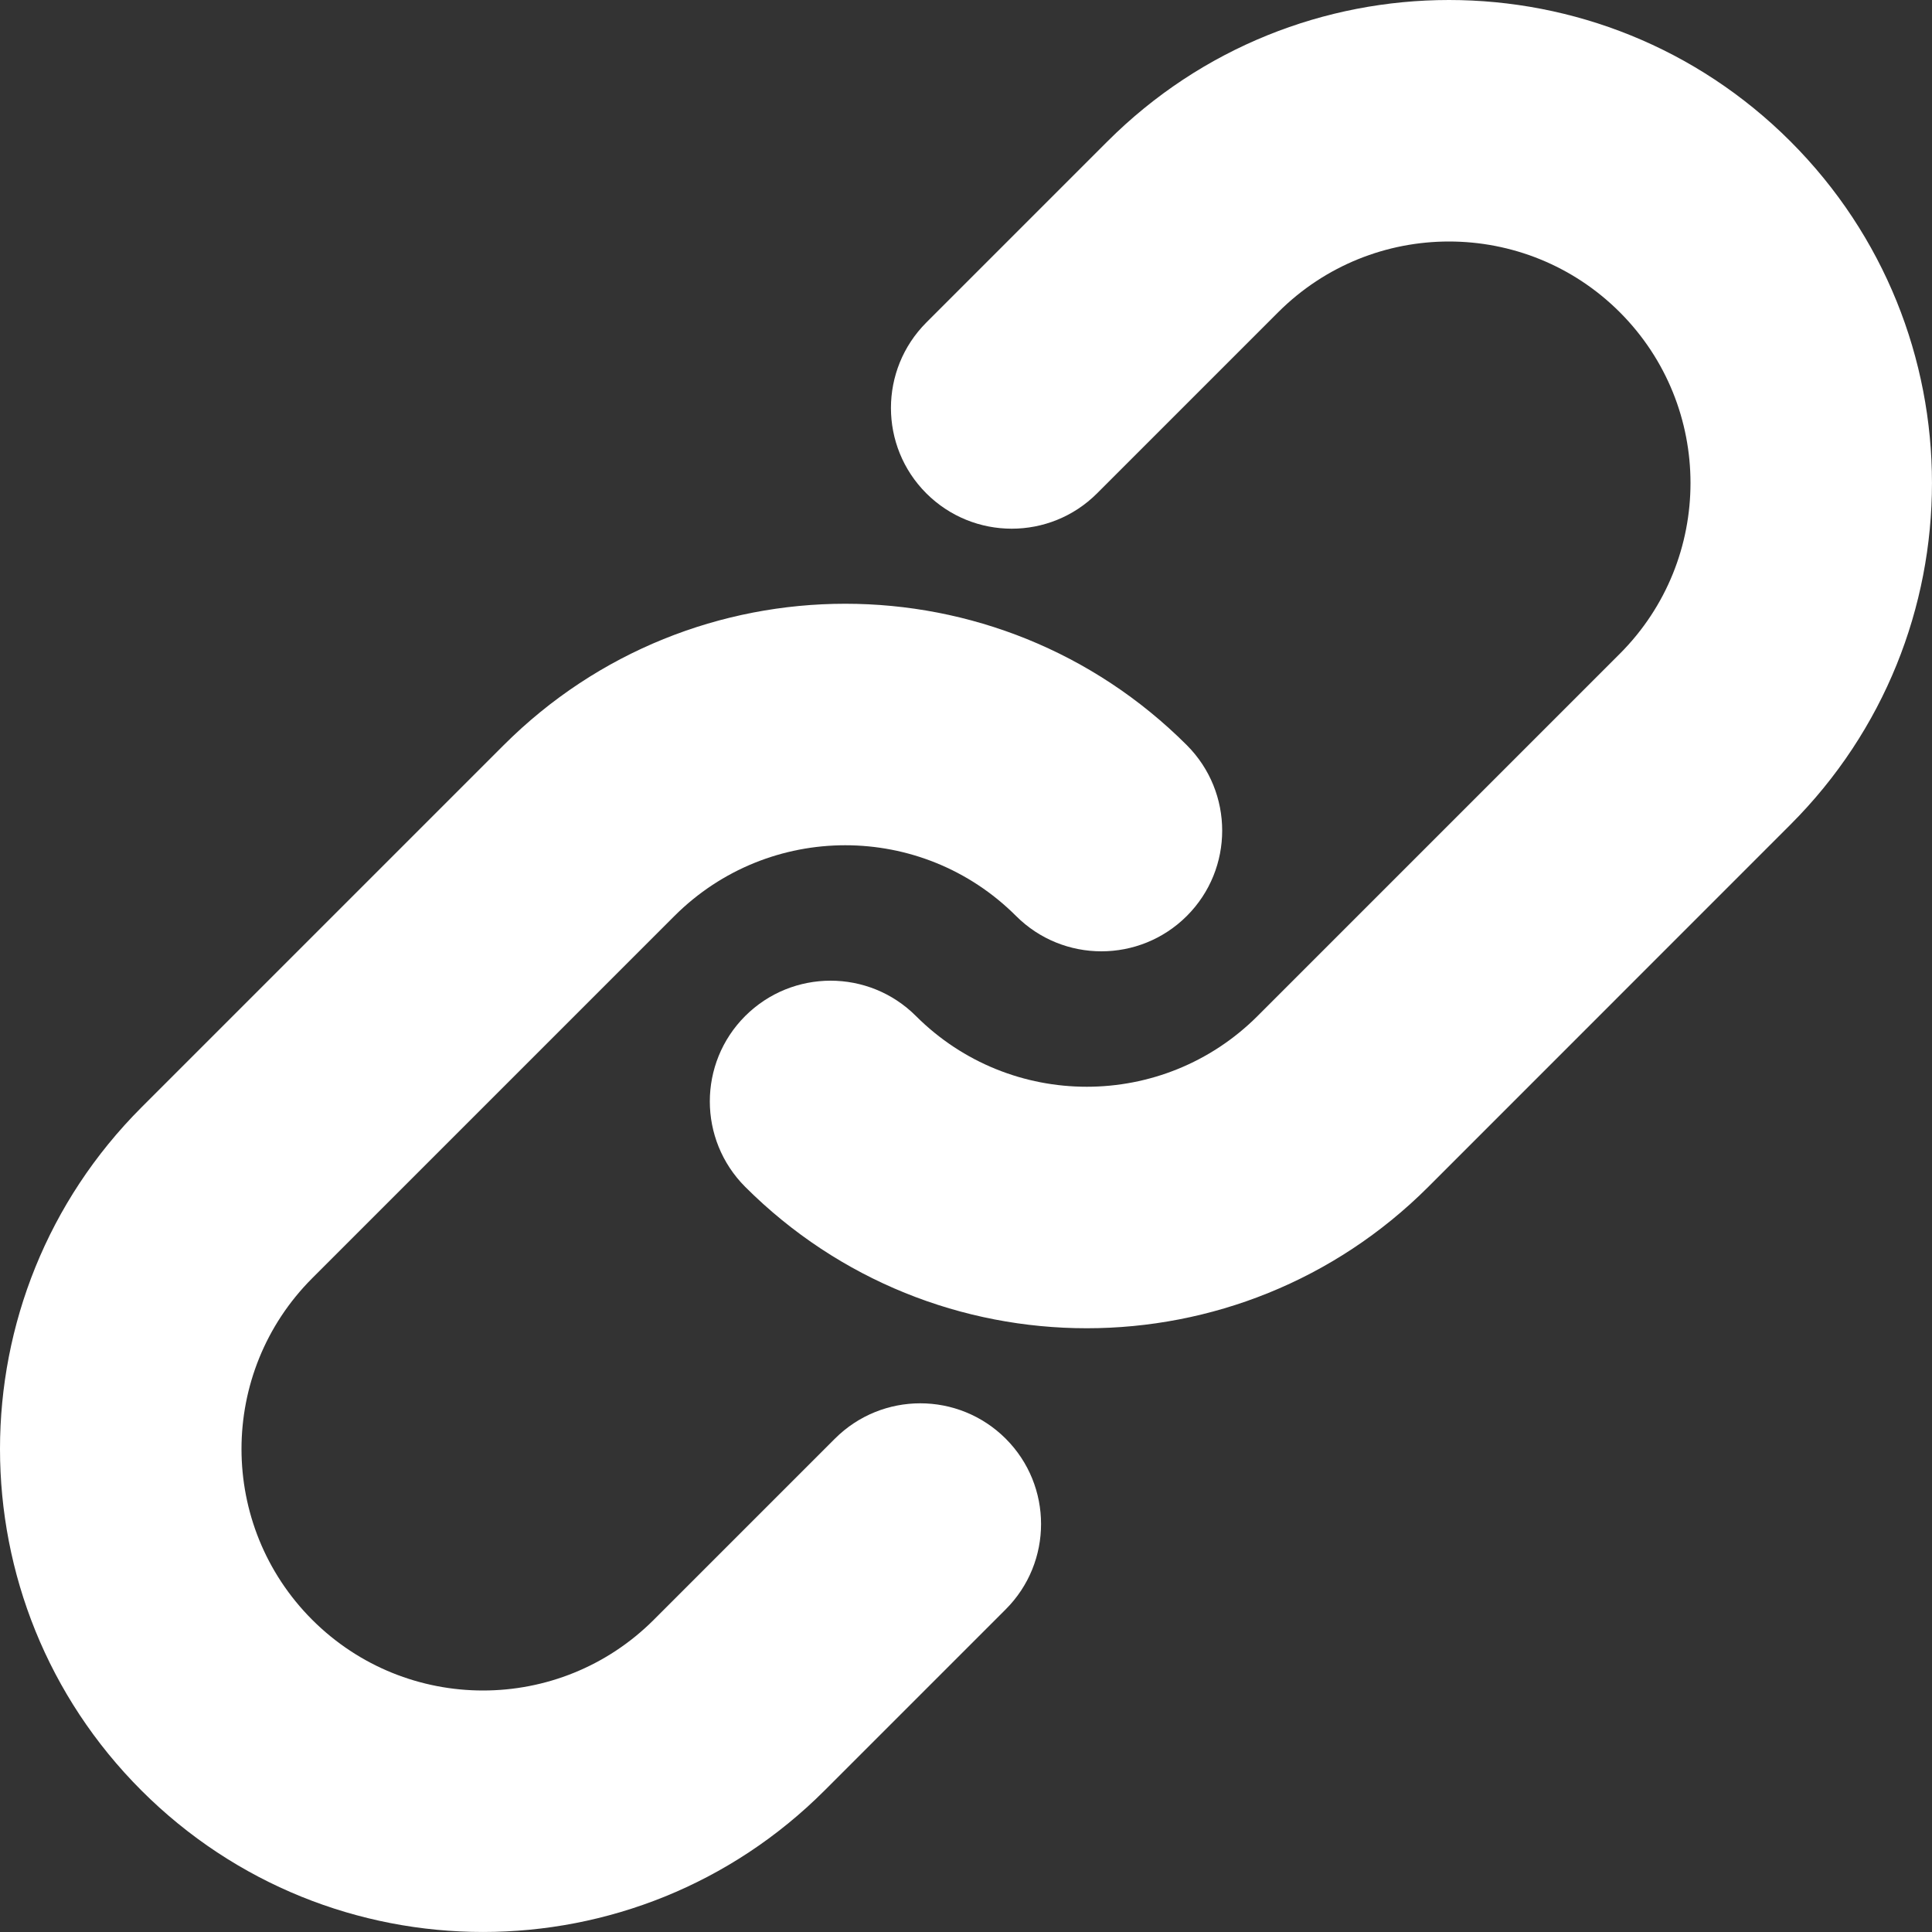 <svg width="20" height="20" viewBox="0 0 20 20" fill="none" xmlns="http://www.w3.org/2000/svg">
<rect x="0" y="0" width="20" height="20" fill="#333333" stroke="none"/>
<path fill-rule="evenodd" clip-rule="evenodd" d="M13.232 3.232C14.209 2.256 15.791 2.256 16.768 3.232C17.744 4.209 17.744 5.791 16.768 6.768L13.018 10.518C12.041 11.494 10.459 11.494 9.482 10.518C8.994 10.03 8.203 10.03 7.714 10.518C7.226 11.006 7.226 11.797 7.714 12.286C9.667 14.238 12.833 14.238 14.786 12.286L18.535 8.536C20.488 6.583 20.488 3.417 18.535 1.464C16.583 -0.488 13.417 -0.488 11.464 1.464L9.589 3.339C9.101 3.828 9.101 4.619 9.589 5.107C10.078 5.595 10.869 5.595 11.357 5.107L13.232 3.232ZM6.982 9.482C7.959 8.506 9.541 8.506 10.518 9.482C11.006 9.97 11.797 9.97 12.286 9.482C12.774 8.994 12.774 8.203 12.286 7.714C10.333 5.762 7.167 5.762 5.214 7.714L1.464 11.464C-0.488 13.417 -0.488 16.583 1.464 18.535C3.417 20.488 6.583 20.488 8.536 18.535L10.411 16.66C10.899 16.172 10.899 15.381 10.411 14.893C9.922 14.405 9.131 14.405 8.643 14.893L6.768 16.768C5.791 17.744 4.209 17.744 3.232 16.768C2.256 15.791 2.256 14.209 3.232 13.232L6.982 9.482Z" fill="white"/>
</svg>
